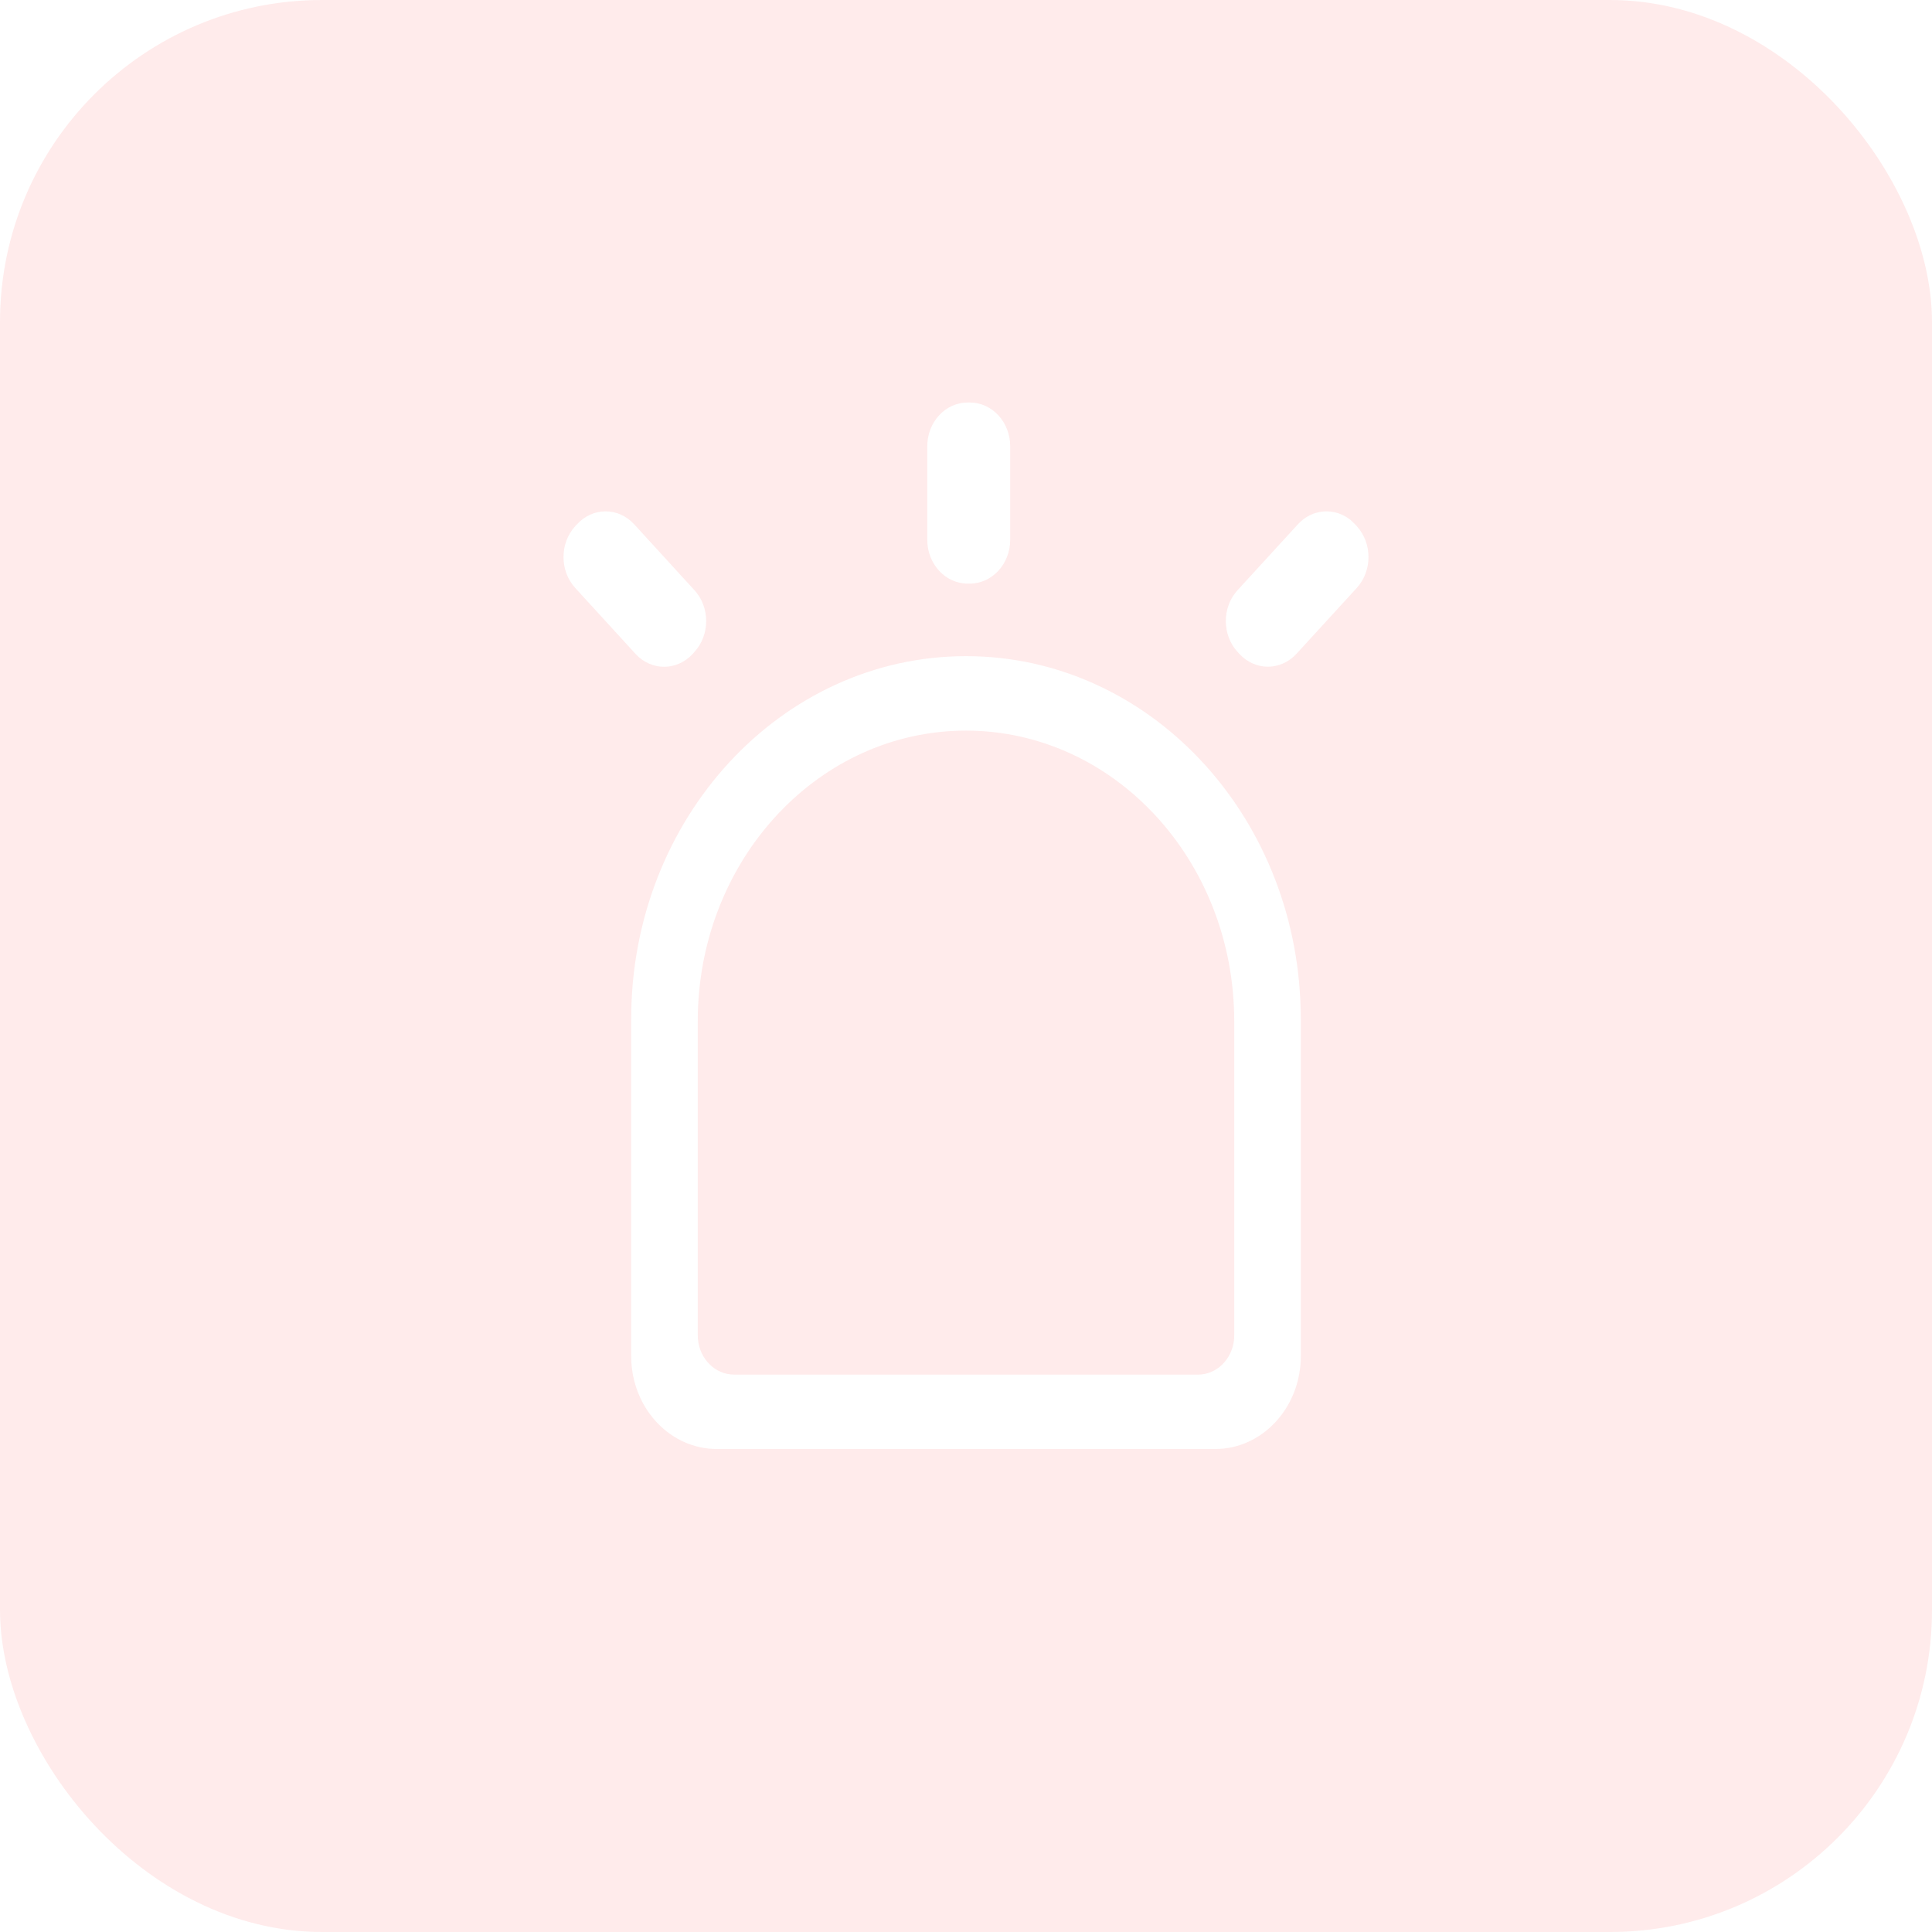 <?xml version="1.0" encoding="UTF-8"?>
<svg width="24px" height="24px" viewBox="0 0 24 24" version="1.1" xmlns="http://www.w3.org/2000/svg" xmlns:xlink="http://www.w3.org/1999/xlink">
    <title>报警</title>
    <defs>
        <filter color-interpolation-filters="auto" id="filter-1">
            <feColorMatrix in="SourceGraphic" type="matrix" values="0 0 0 0 1 0 0 0 0 0.2 0 0 0 0 0.2 0 0 0 1 0"></feColorMatrix>
        </filter>
    </defs>
    <g id="-" stroke="none" stroke-width="1" fill="none" fill-rule="evenodd">
        <g id="切图" transform="translate(-745, -332)">
            <g id="编组-7" transform="translate(741, 328)">
                <g id="报警" transform="translate(4, 4)">
                    <rect id="矩形备份-5" fill="#FF3333" fill-rule="nonzero" opacity="0.1" x="0" y="0" width="24" height="24" rx="4"></rect>
                    <g filter="url(#filter-1)" id="声光报警">
                        <g transform="translate(7, 5)">
                            <path d="M5,3.151 C7.26,3.151 9.098,5.104 9.157,7.536 L9.159,7.656 L9.159,11.847 C9.159,12.46 8.717,12.962 8.16,12.998 L8.095,13 L1.905,13 C1.339,13 0.877,12.522 0.843,11.918 L0.841,11.847 L0.841,7.656 C0.841,5.168 2.703,3.151 5,3.151 Z M5,4.076 C3.192,4.076 1.721,5.635 1.669,7.581 L1.668,7.685 L1.668,11.588 C1.668,11.84 1.845,12.048 2.072,12.073 L2.118,12.076 L7.882,12.076 C8.115,12.076 8.307,11.884 8.33,11.638 L8.332,11.588 L8.332,7.685 C8.332,5.692 6.84,4.076 5,4.076 Z M0.875,1.51 C0.877,1.511 0.878,1.512 0.879,1.514 L1.627,2.332 C1.821,2.544 1.821,2.886 1.627,3.098 L1.606,3.122 C1.411,3.335 1.093,3.337 0.897,3.125 L0.894,3.122 L0.145,2.303 C-0.048,2.091 -0.048,1.749 0.145,1.537 L0.167,1.514 C0.361,1.3 0.679,1.298 0.875,1.51 Z M9.779,1.461 L9.83,1.51 C9.831,1.51 9.831,1.51 9.831,1.51 L9.855,1.537 C10.048,1.749 10.048,2.091 9.855,2.303 L9.106,3.121 C8.911,3.334 8.594,3.336 8.397,3.124 C8.396,3.123 8.395,3.122 8.394,3.121 L8.373,3.098 C8.179,2.886 8.179,2.544 8.373,2.332 L9.122,1.514 C9.3,1.318 9.582,1.3 9.779,1.461 Z M5.047,0 C5.324,0 5.549,0.243 5.549,0.544 L5.549,1.706 C5.549,2.006 5.324,2.25 5.047,2.25 L5.021,2.25 C4.744,2.25 4.519,2.006 4.519,1.706 L4.519,0.544 C4.519,0.243 4.744,0 5.021,0 L5.047,0 Z" id="形状结合" fill="#FFFFFF" fill-rule="nonzero"></path>
                        </g>
                    </g>
                </g>
            </g>
        </g>
    </g>
</svg>
